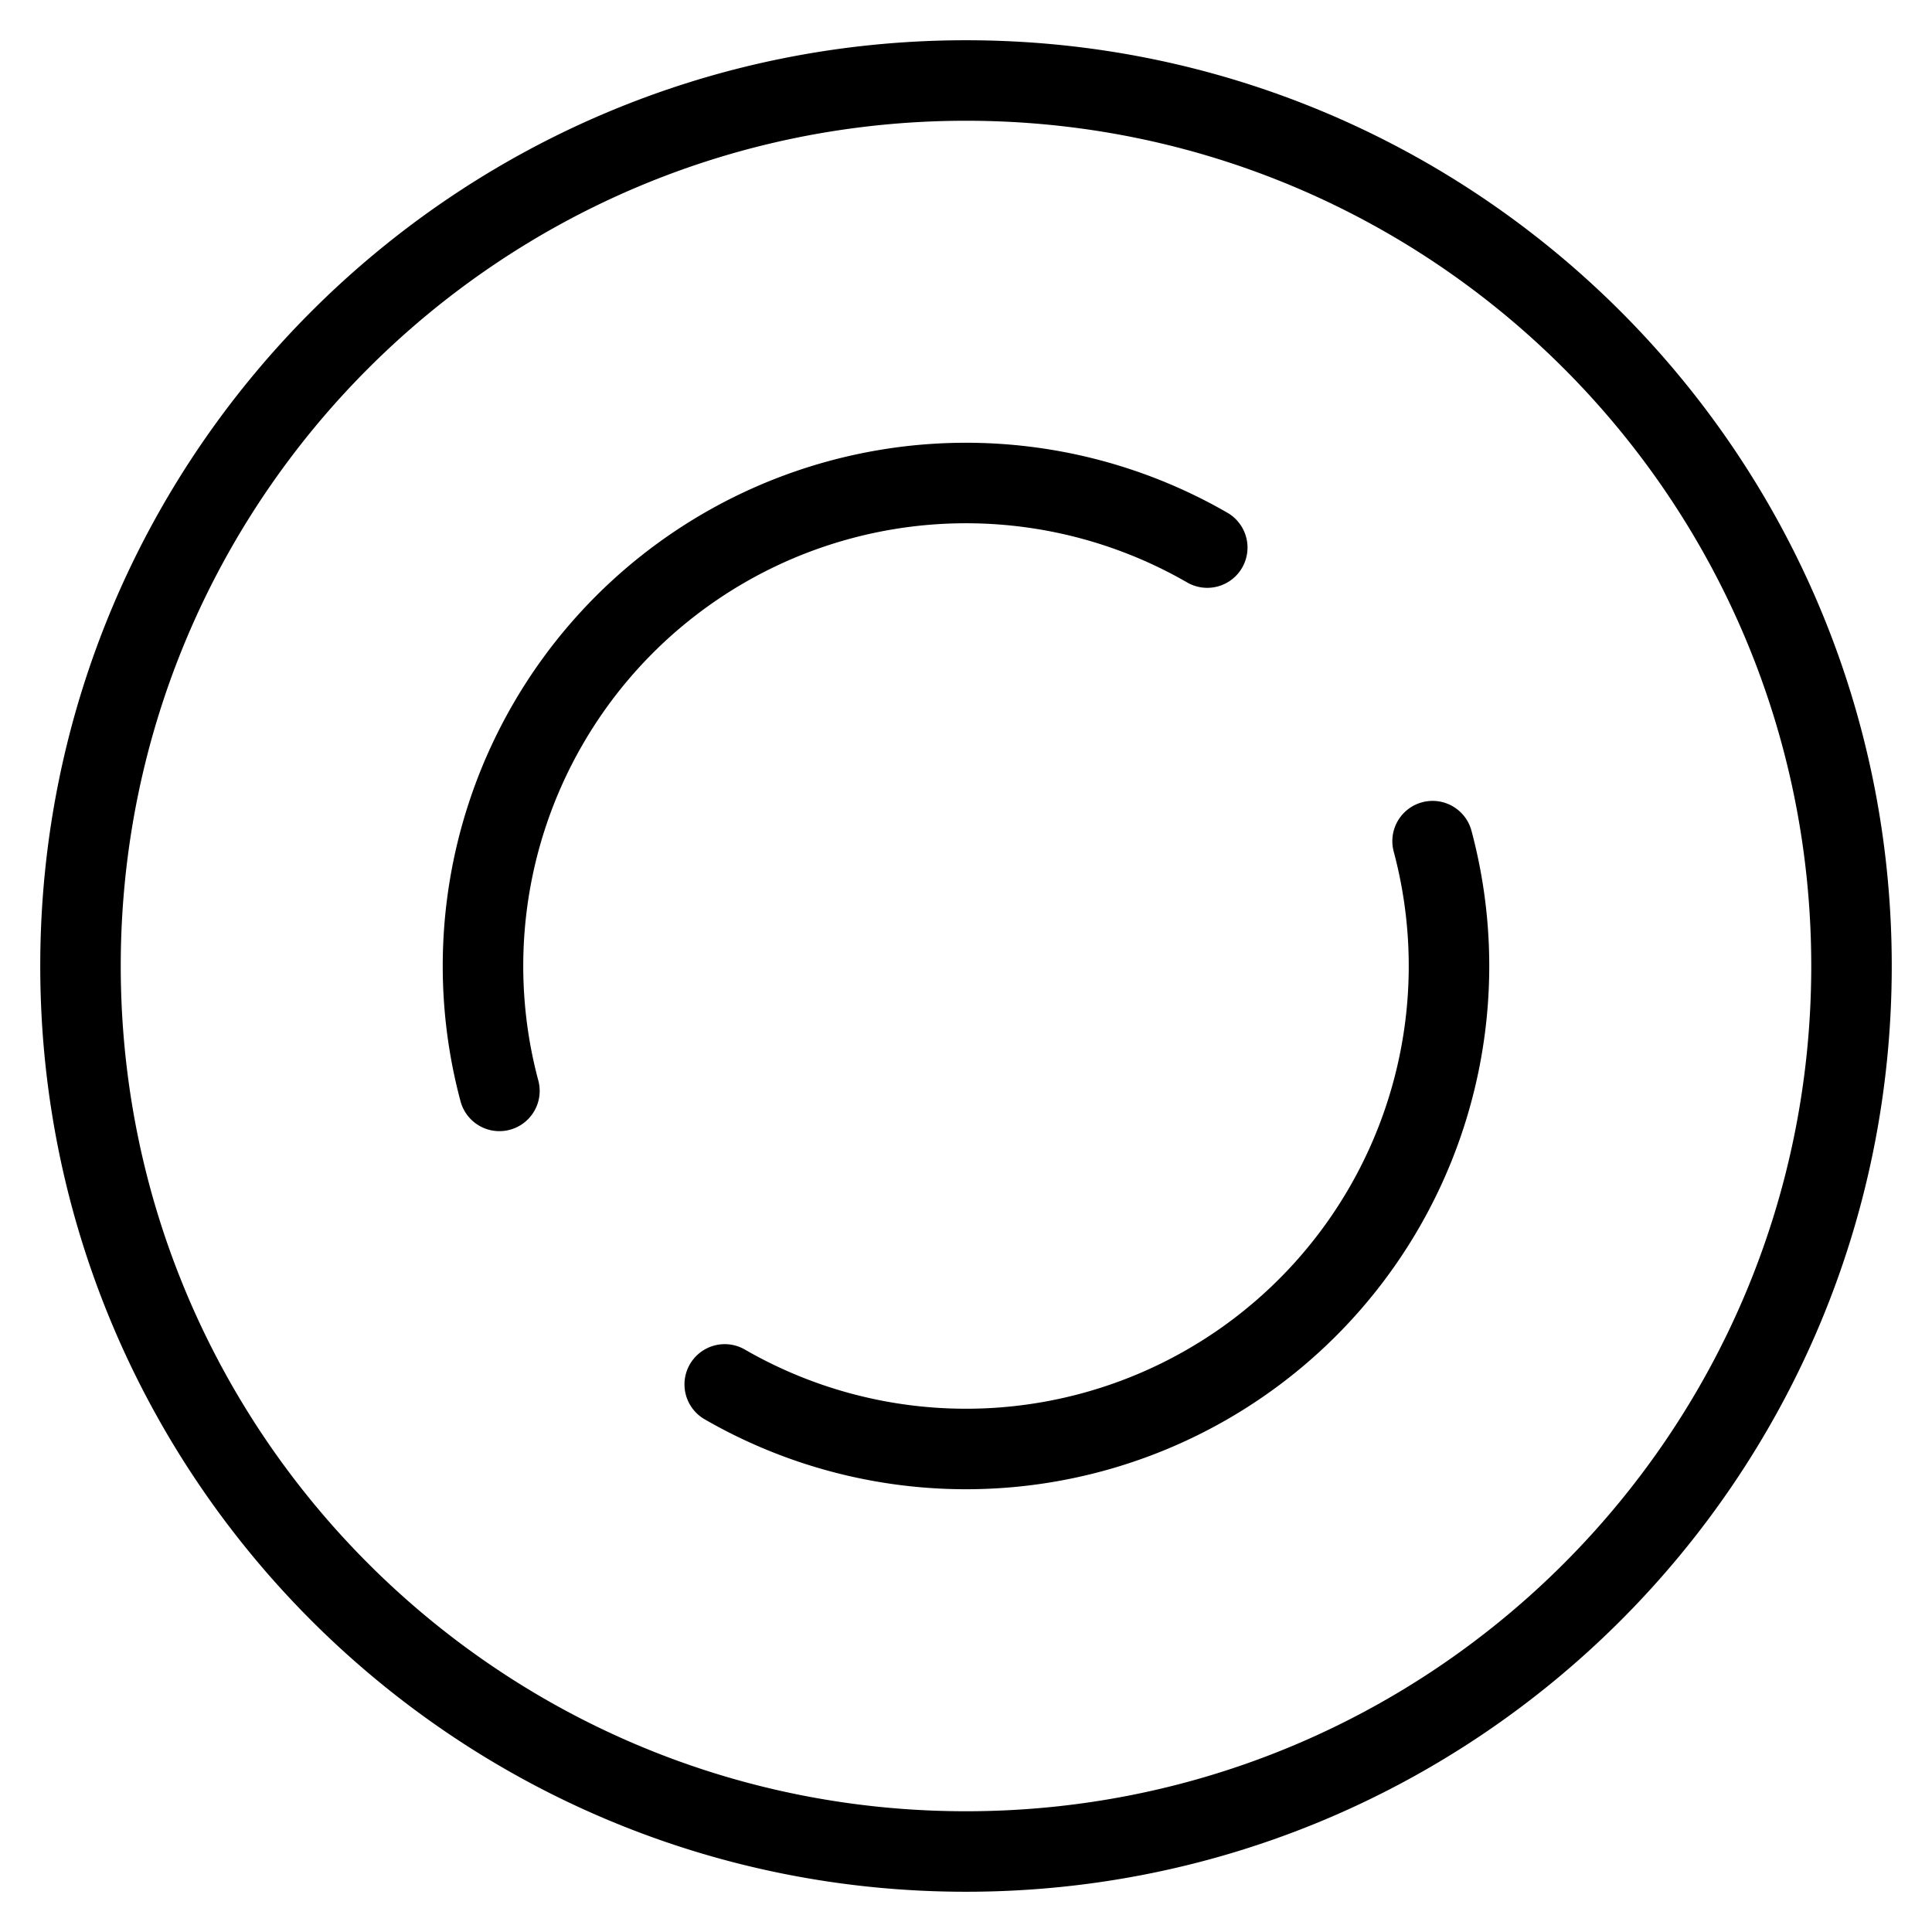 <?xml version="1.0" encoding="utf-8"?><svg xmlns="http://www.w3.org/2000/svg" width="24" height="24" viewBox="0 0 24 24"><path fill-rule="evenodd" d="M12 1.5C6.201 1.5 1.5 6.201 1.5 12S6.201 22.5 12 22.5 22.5 17.799 22.5 12 17.799 1.5 12 1.5ZM.5 12C.5 5.649 5.649.5 12 .5S23.5 5.649 23.5 12 18.351 23.5 12 23.5.5 18.351.5 12Zm14.25-4.763a5.5 5.5 0 0 0-8.063 6.185.5.5 0 1 1-.966.259 6.5 6.5 0 0 1 9.529-7.31.5.5 0 0 1-.5.866Zm2.917 2.729a.5.5 0 0 1 .612.353 6.5 6.5 0 0 1-9.529 7.31.5.5 0 0 1 .5-.866 5.5 5.5 0 0 0 8.063-6.185.5.5 0 0 1 .354-.612Z" clip-rule="evenodd"/></svg>